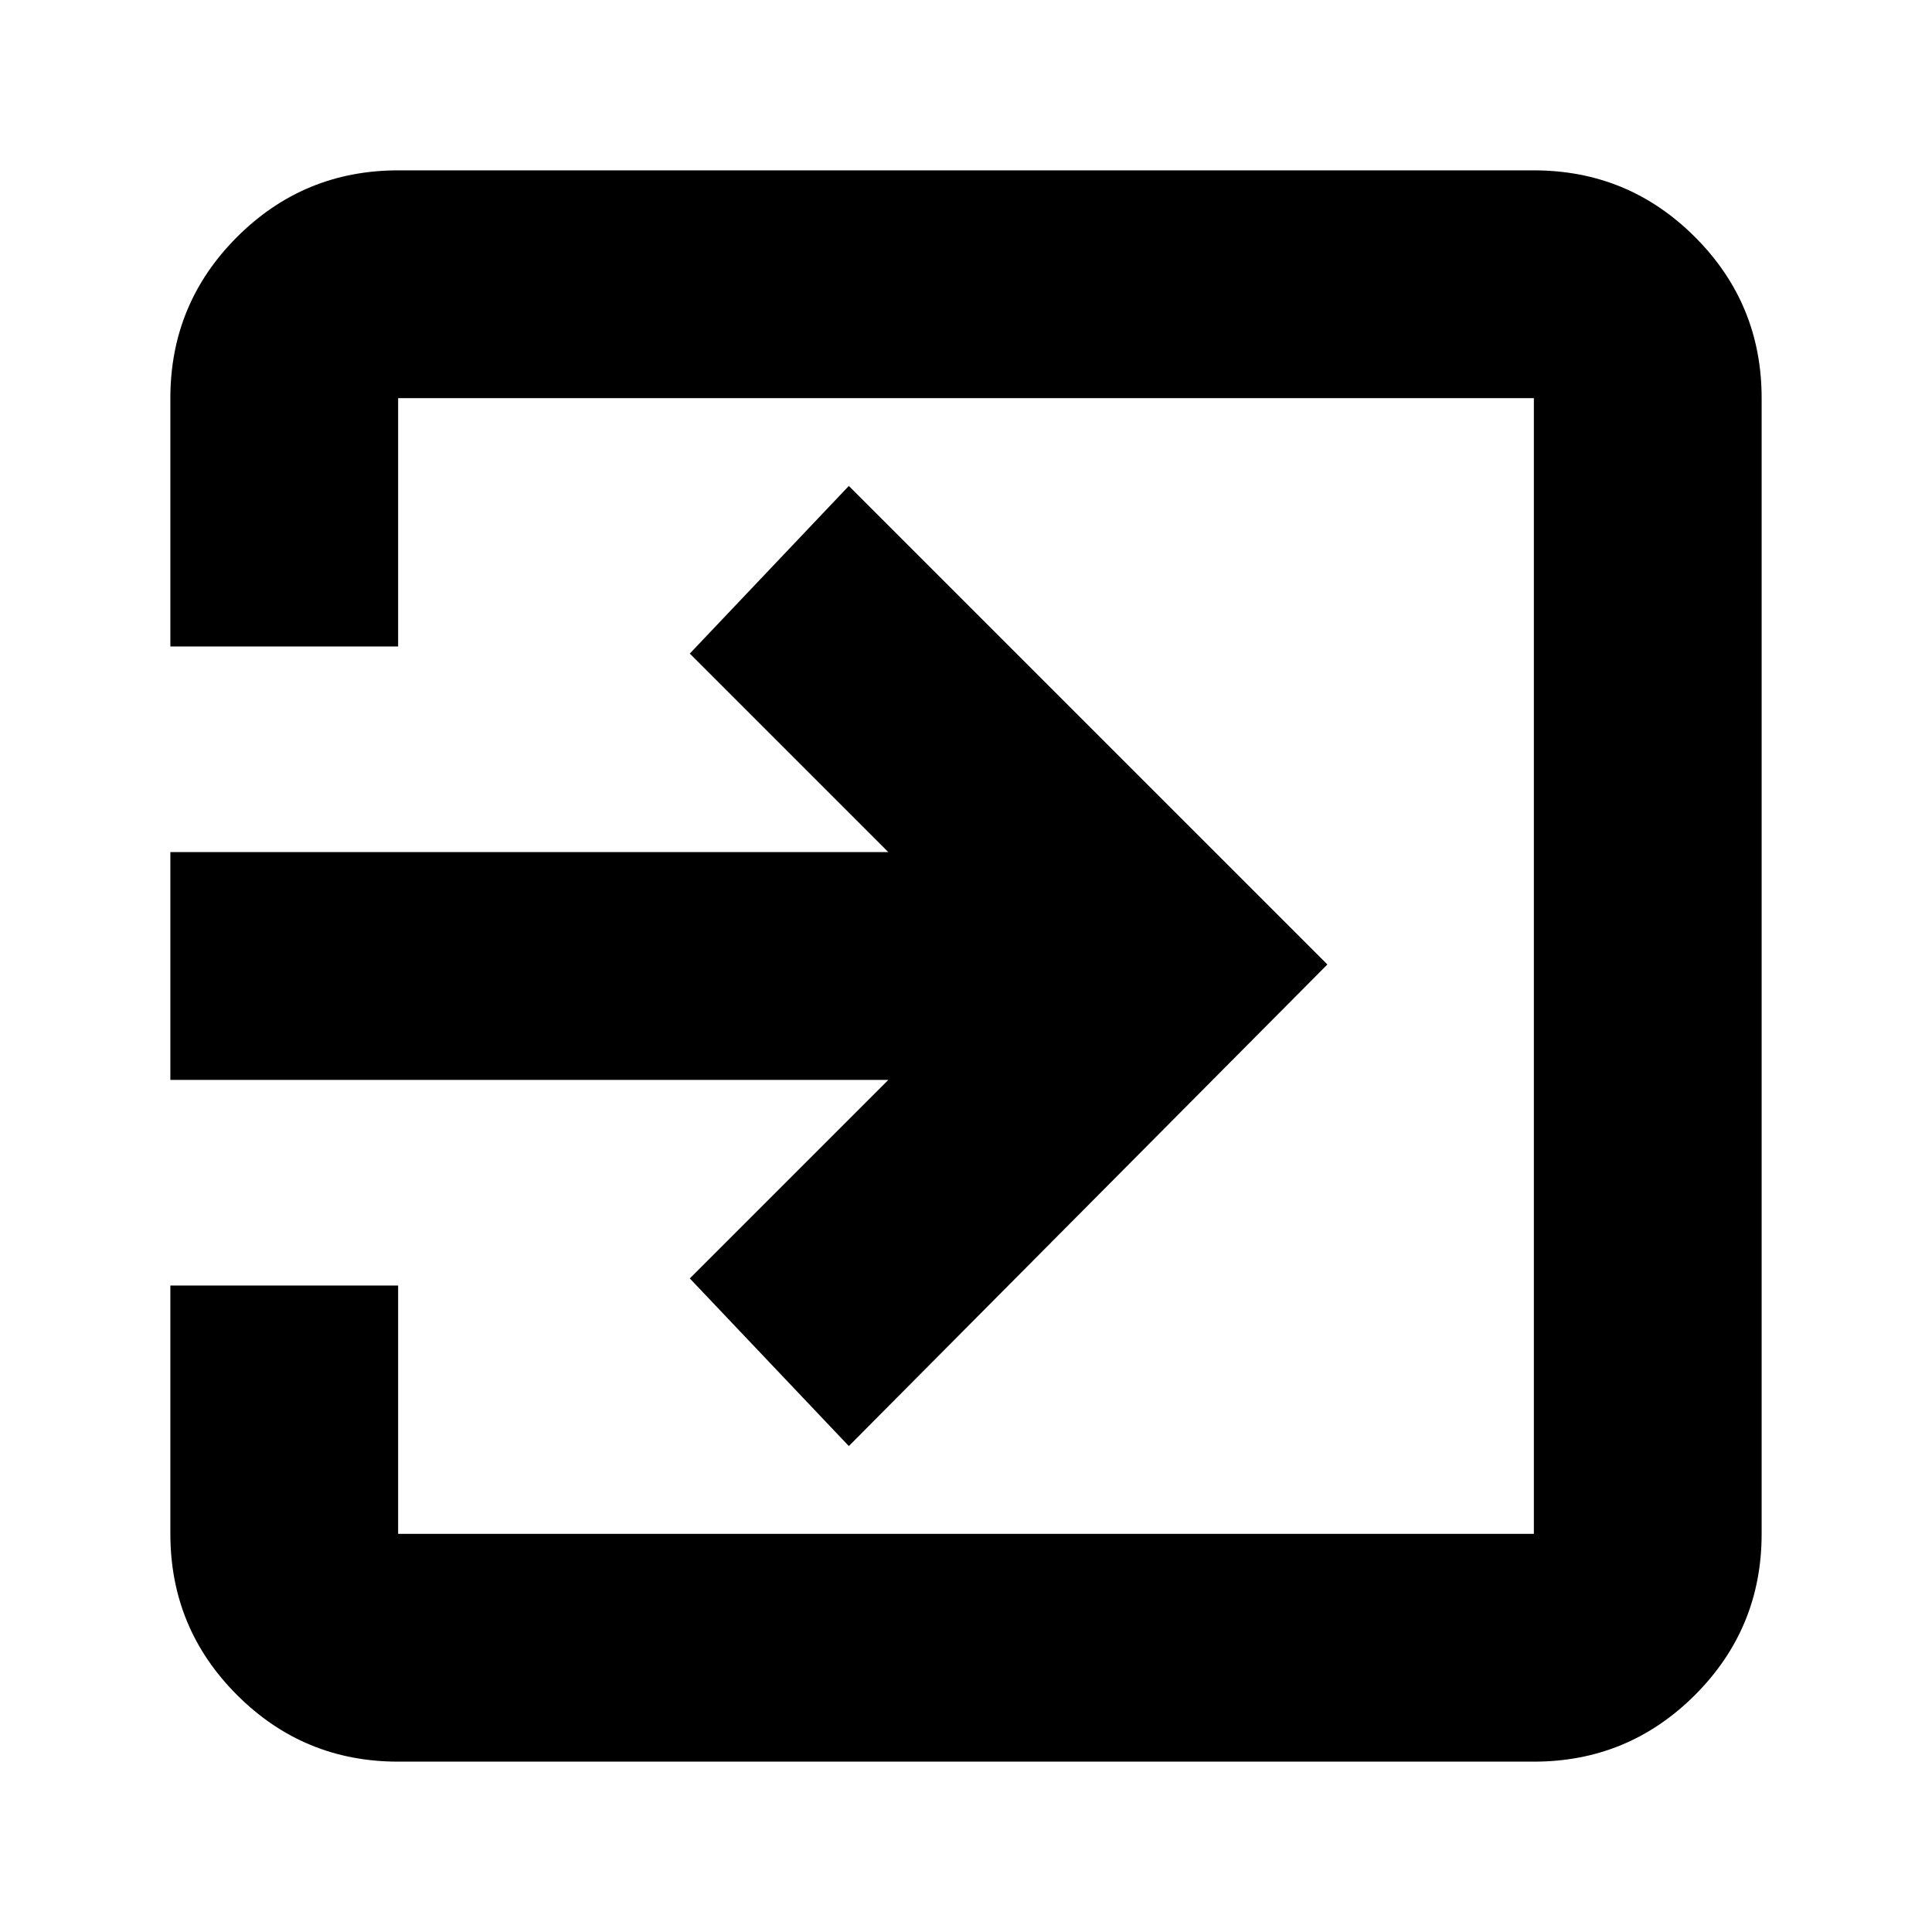 <svg xmlns="http://www.w3.org/2000/svg" height="24" viewBox="0 -960 960 960" width="24"><path d="M197.83-84.65q-46.93 0-80.06-33.12-33.12-33.13-33.12-80.06v-123.41h113.18v123.41h564.34v-564.34H197.83v123.41H84.65v-123.41q0-46.93 33.12-80.06 33.13-33.12 80.06-33.12h564.34q46.93 0 80.06 33.12 33.12 33.13 33.12 80.06v564.34q0 46.93-33.12 80.06-33.13 33.12-80.06 33.12H197.83Zm223.95-156.81-79.02-83.3 98.65-98.65H84.65v-113.18h356.76l-98.65-98.65 79.02-83.3 237.79 237.78-237.79 239.3Z"/></svg>